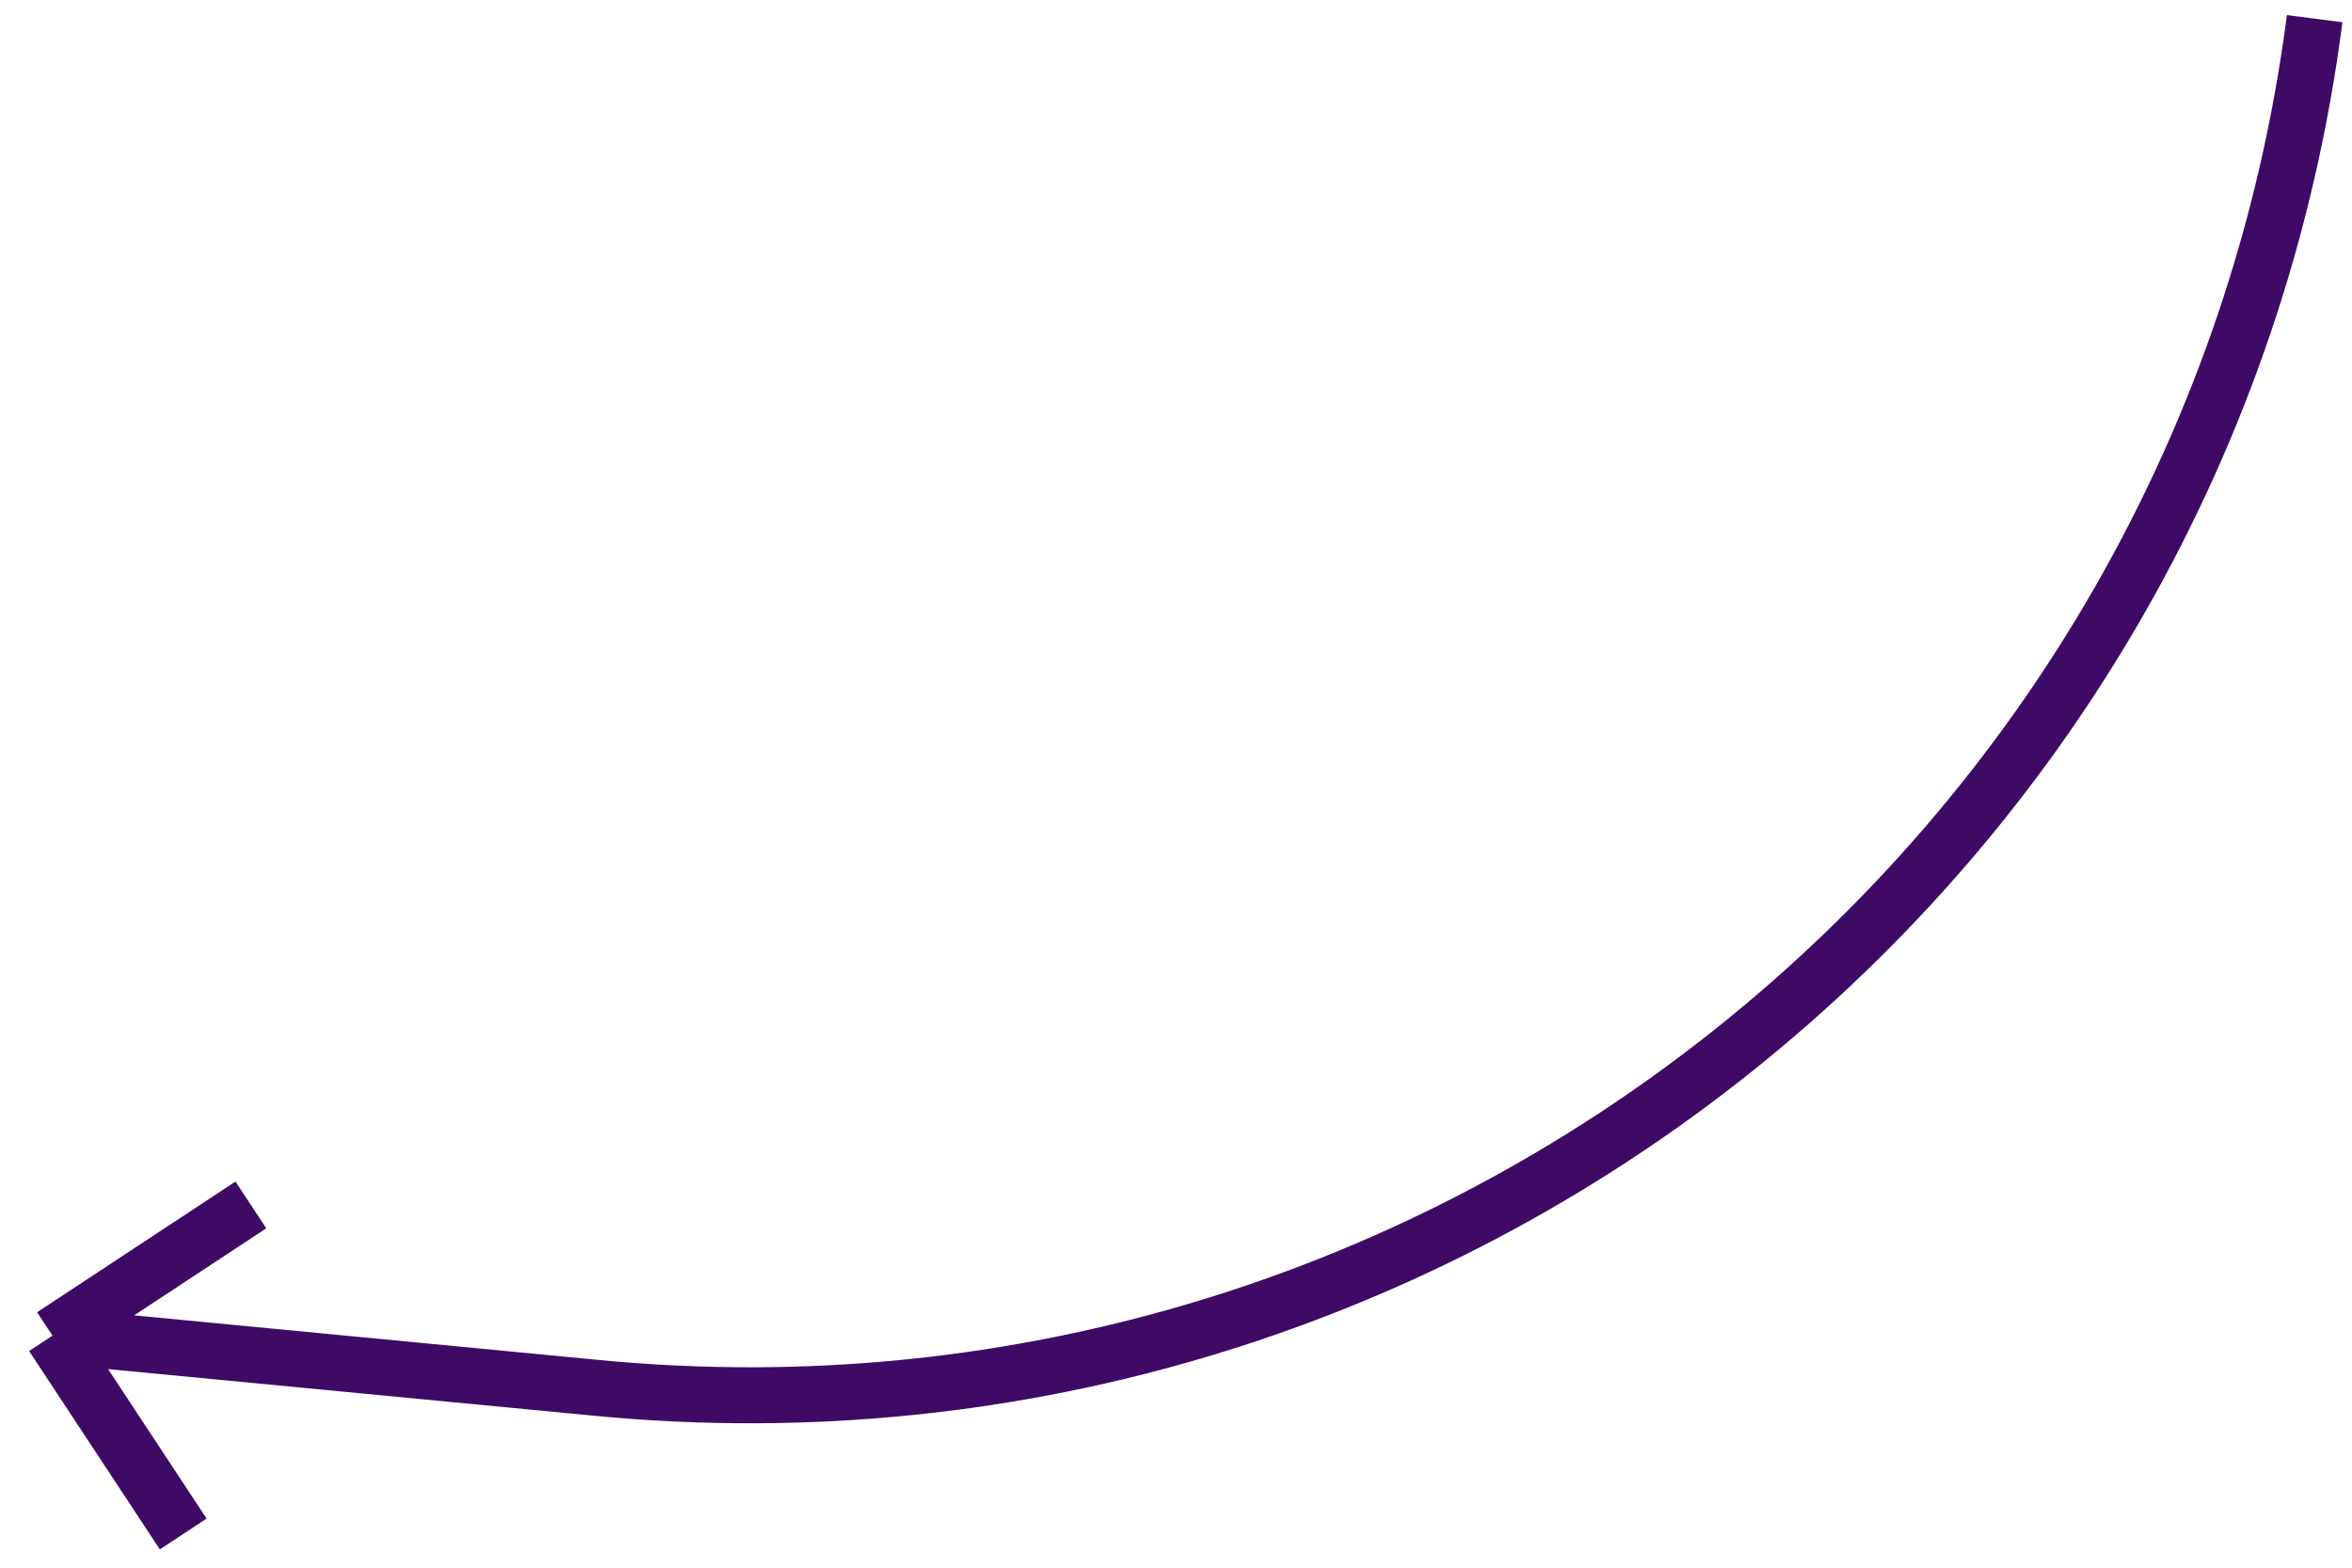 <svg width="126" height="84" viewBox="0 0 126 84" fill="none" xmlns="http://www.w3.org/2000/svg">
<path d="M13.44 64.563L2.812 71.566M9.816 82.194L2.812 71.566M2.812 71.566L32.005 74.369C77.44 78.732 118.146 46.268 124 1V1" stroke="#3F0A66" stroke-width="3"/>
</svg>
